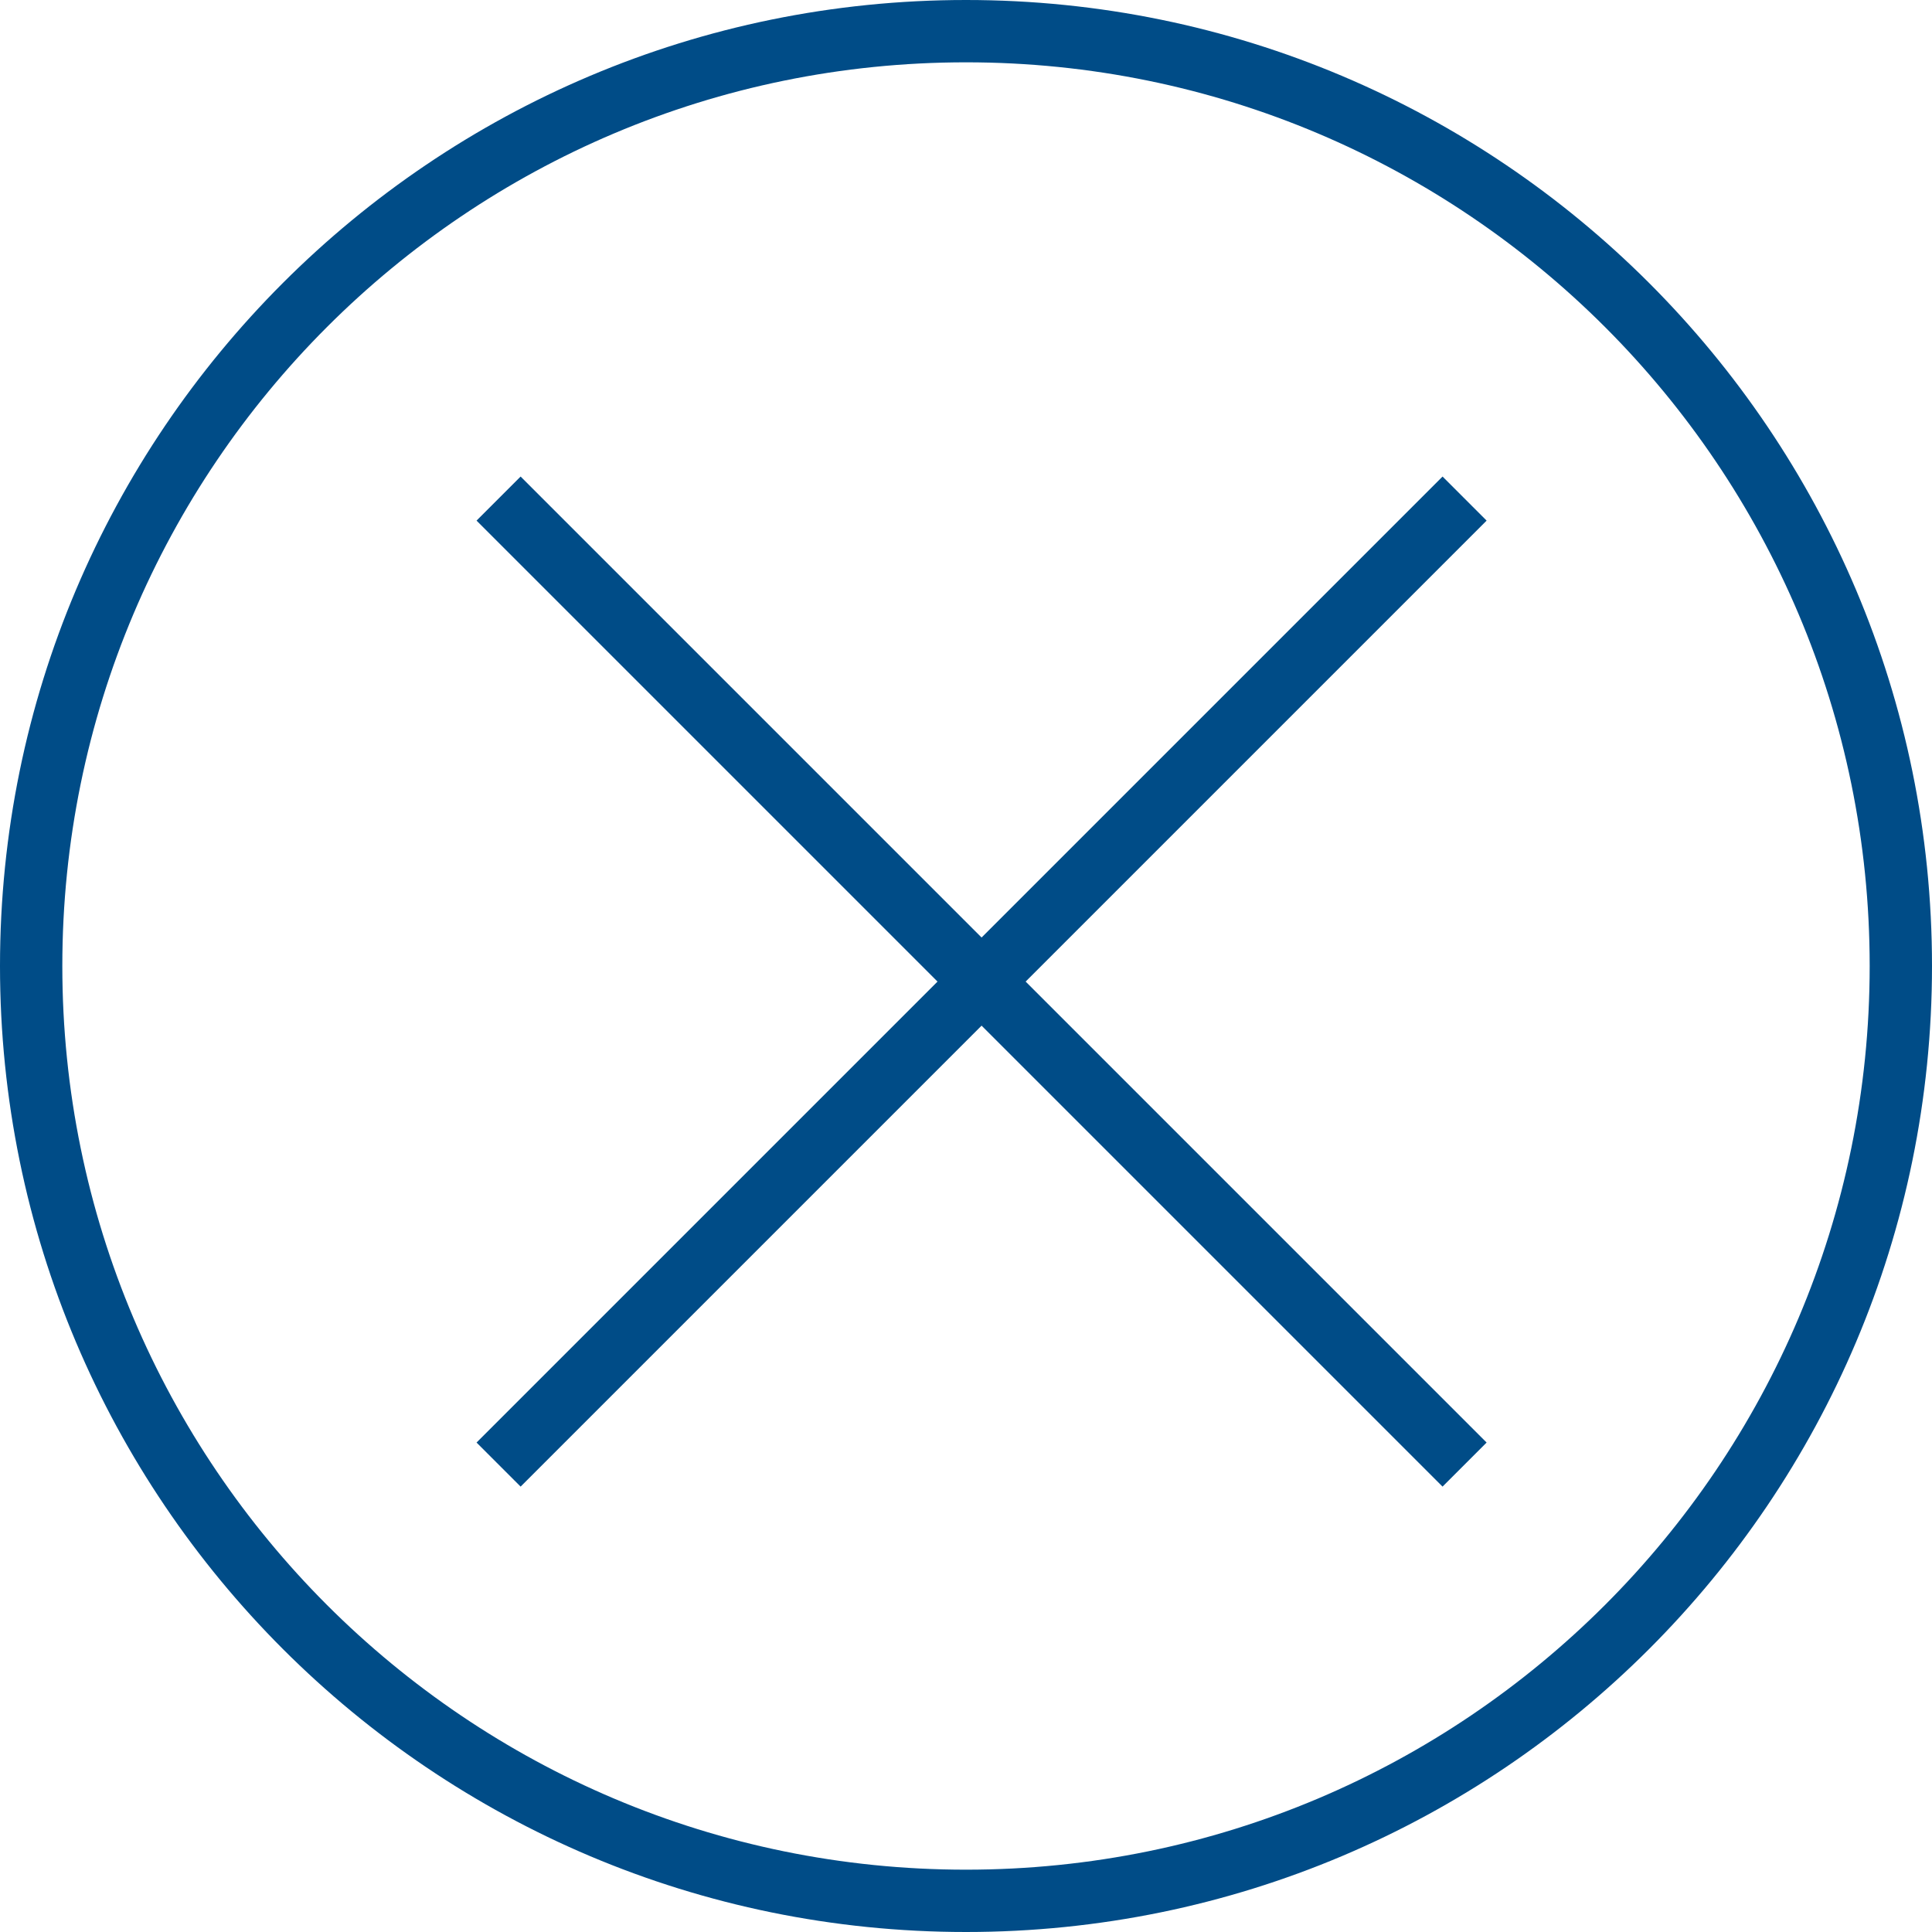 <svg width="62" height="62" viewBox="0 0 62 62" fill="none" xmlns="http://www.w3.org/2000/svg">
<path d="M60 31C60 47.016 47.016 60 31 60V62C48.121 62 62 48.121 62 31H60ZM31 60C14.984 60 2 47.016 2 31H0C0 48.121 13.879 62 31 62V60ZM2 31C2 14.984 14.984 2 31 2V0C13.879 0 0 13.879 0 31H2ZM31 2C47.016 2 60 14.984 60 31H62C62 13.879 48.121 0 31 0V2ZM46.293 15.293L30.793 30.793L32.207 32.207L47.707 16.707L46.293 15.293ZM30.793 30.793L15.293 46.293L16.707 47.707L32.207 32.207L30.793 30.793ZM15.293 16.707L30.793 32.207L32.207 30.793L16.707 15.293L15.293 16.707ZM30.793 32.207L46.293 47.707L47.707 46.293L32.207 30.793L30.793 32.207Z" fill="#004C87"/>
</svg>
